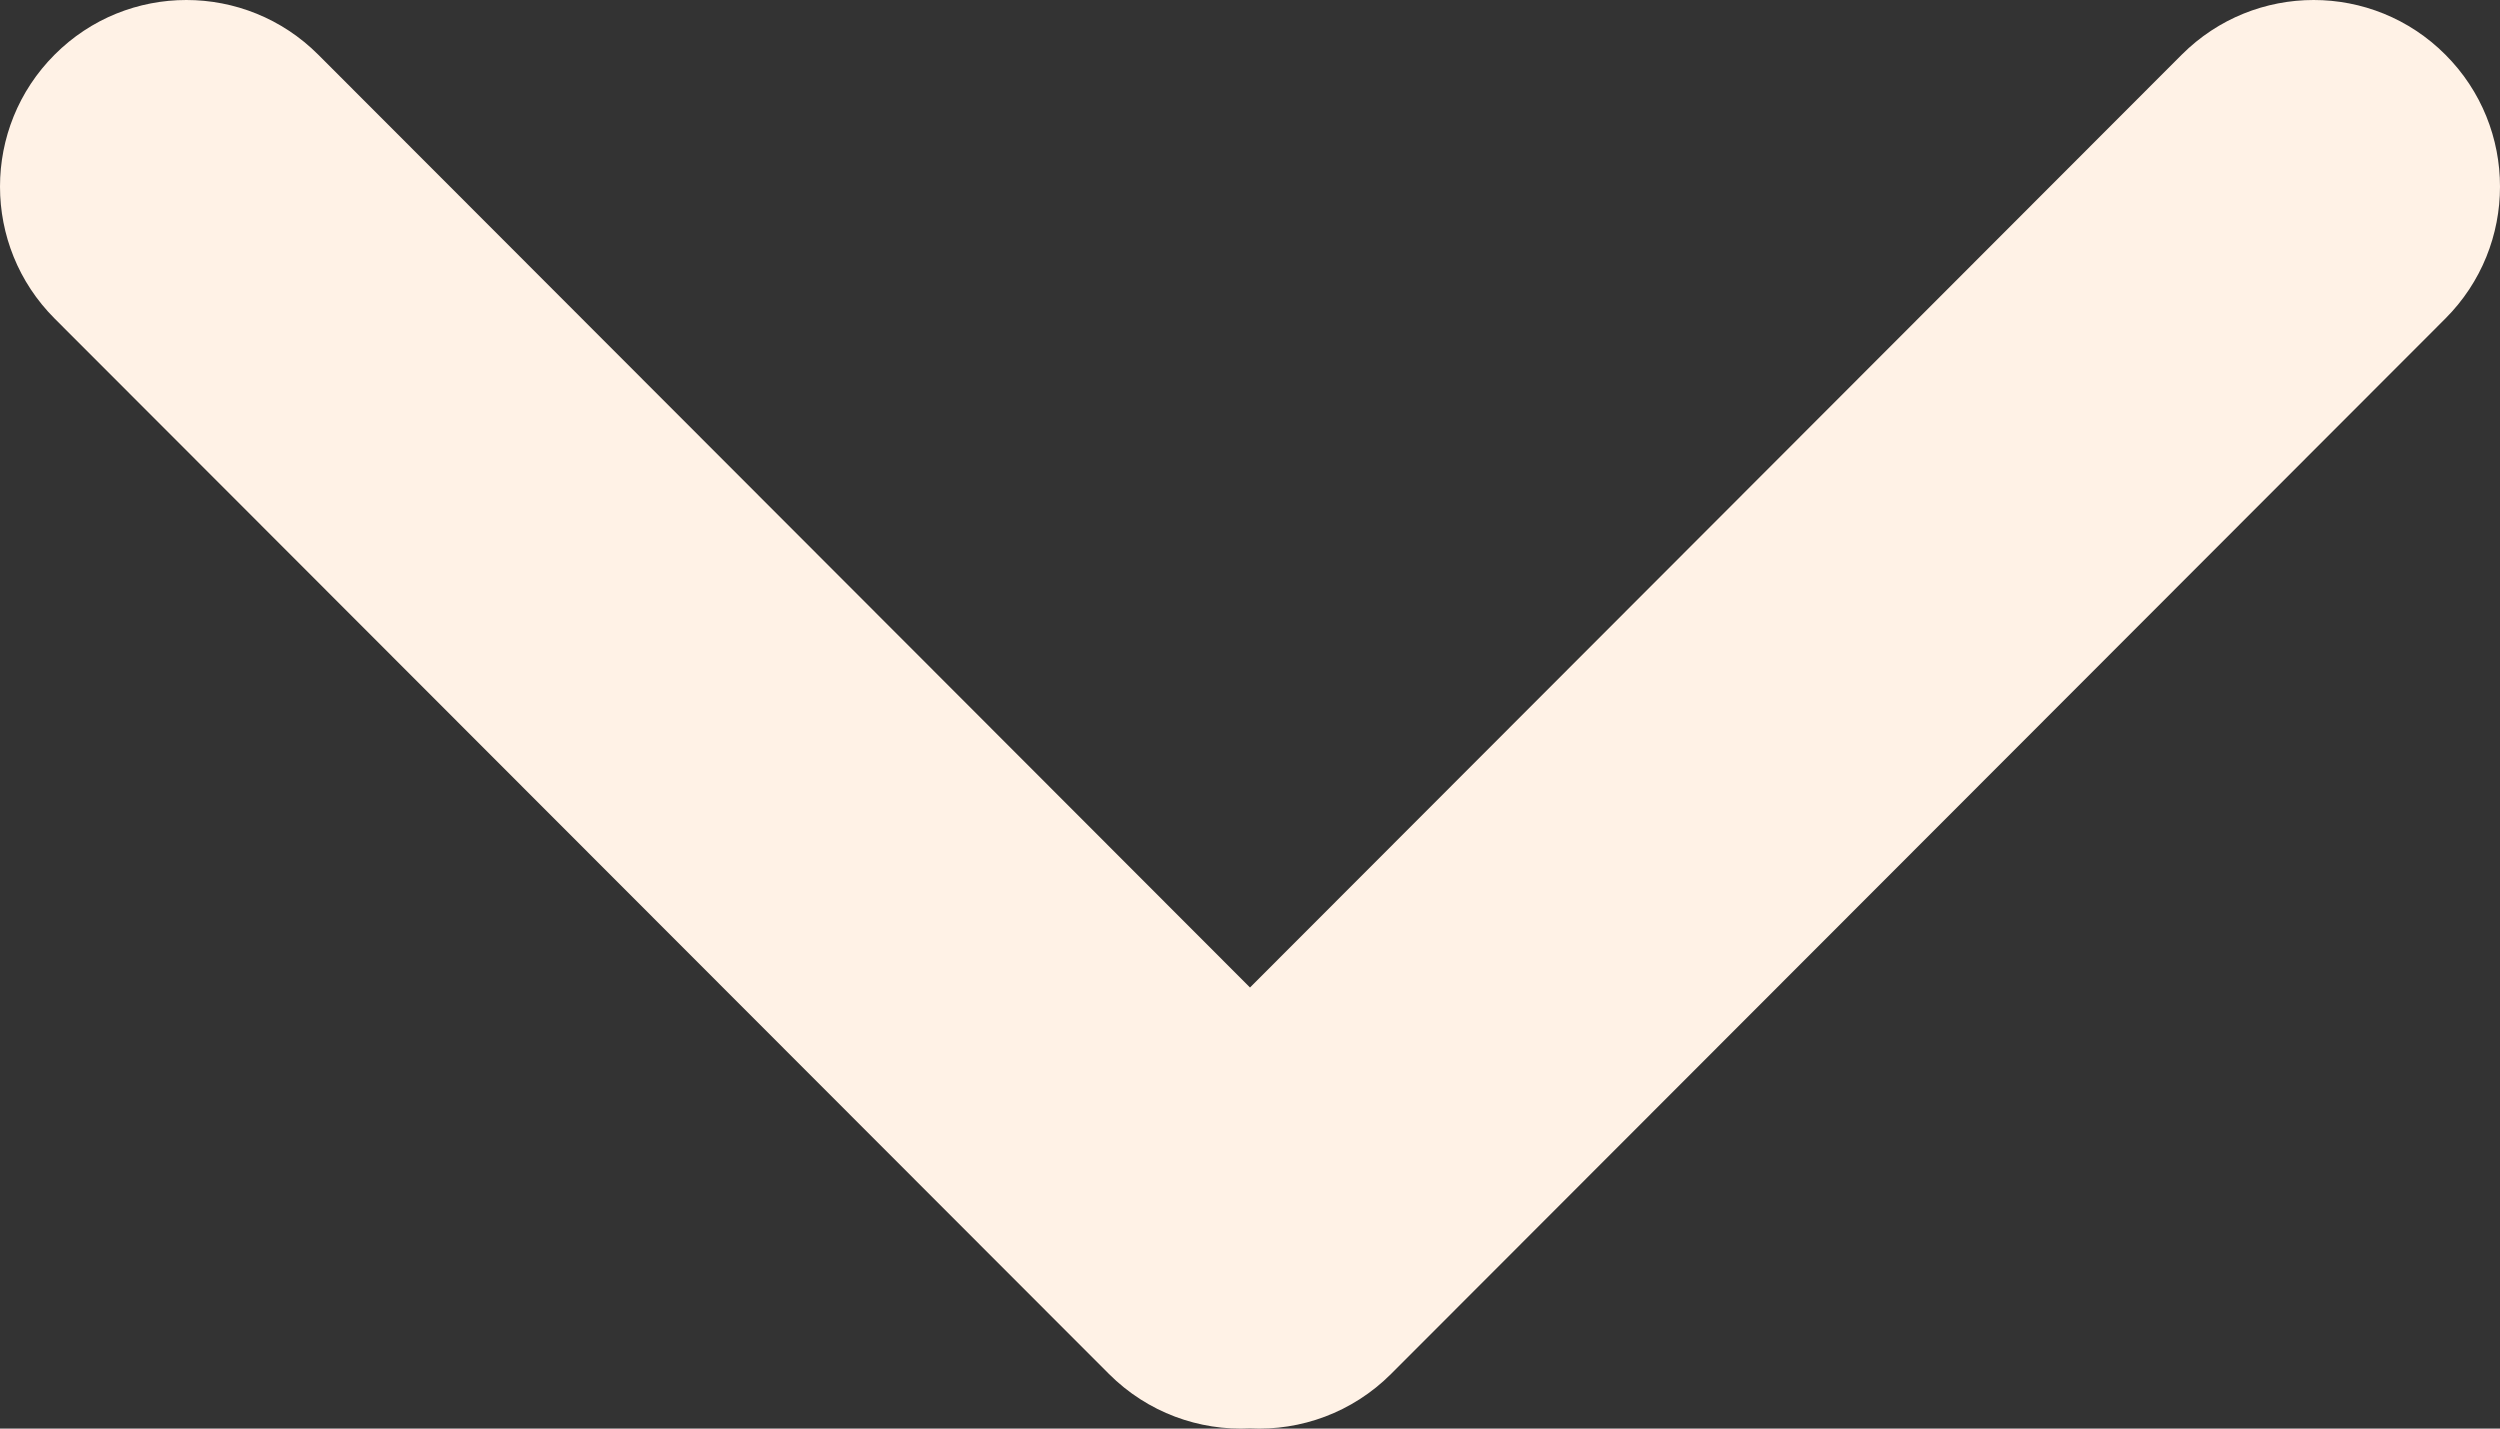 <svg width="14" height="8" viewBox="0 0 14 8" fill="none" xmlns="http://www.w3.org/2000/svg">
<rect x="0" y="0" width="14" height="8" fill="#333333" stroke="none"/>
<path fill-rule="evenodd" clip-rule="evenodd" d="M13.694 0.306C13.287 -0.102 12.626 -0.102 12.218 0.306L7 5.53L1.782 0.306C1.374 -0.102 0.713 -0.102 0.306 0.306C-0.102 0.714 -0.102 1.376 0.306 1.784L6.21 7.694C6.427 7.911 6.716 8.013 7 7.999C7.284 8.013 7.573 7.911 7.79 7.694L13.694 1.784C14.102 1.376 14.102 0.714 13.694 0.306Z" fill="#FFF2E6"/>
</svg>
